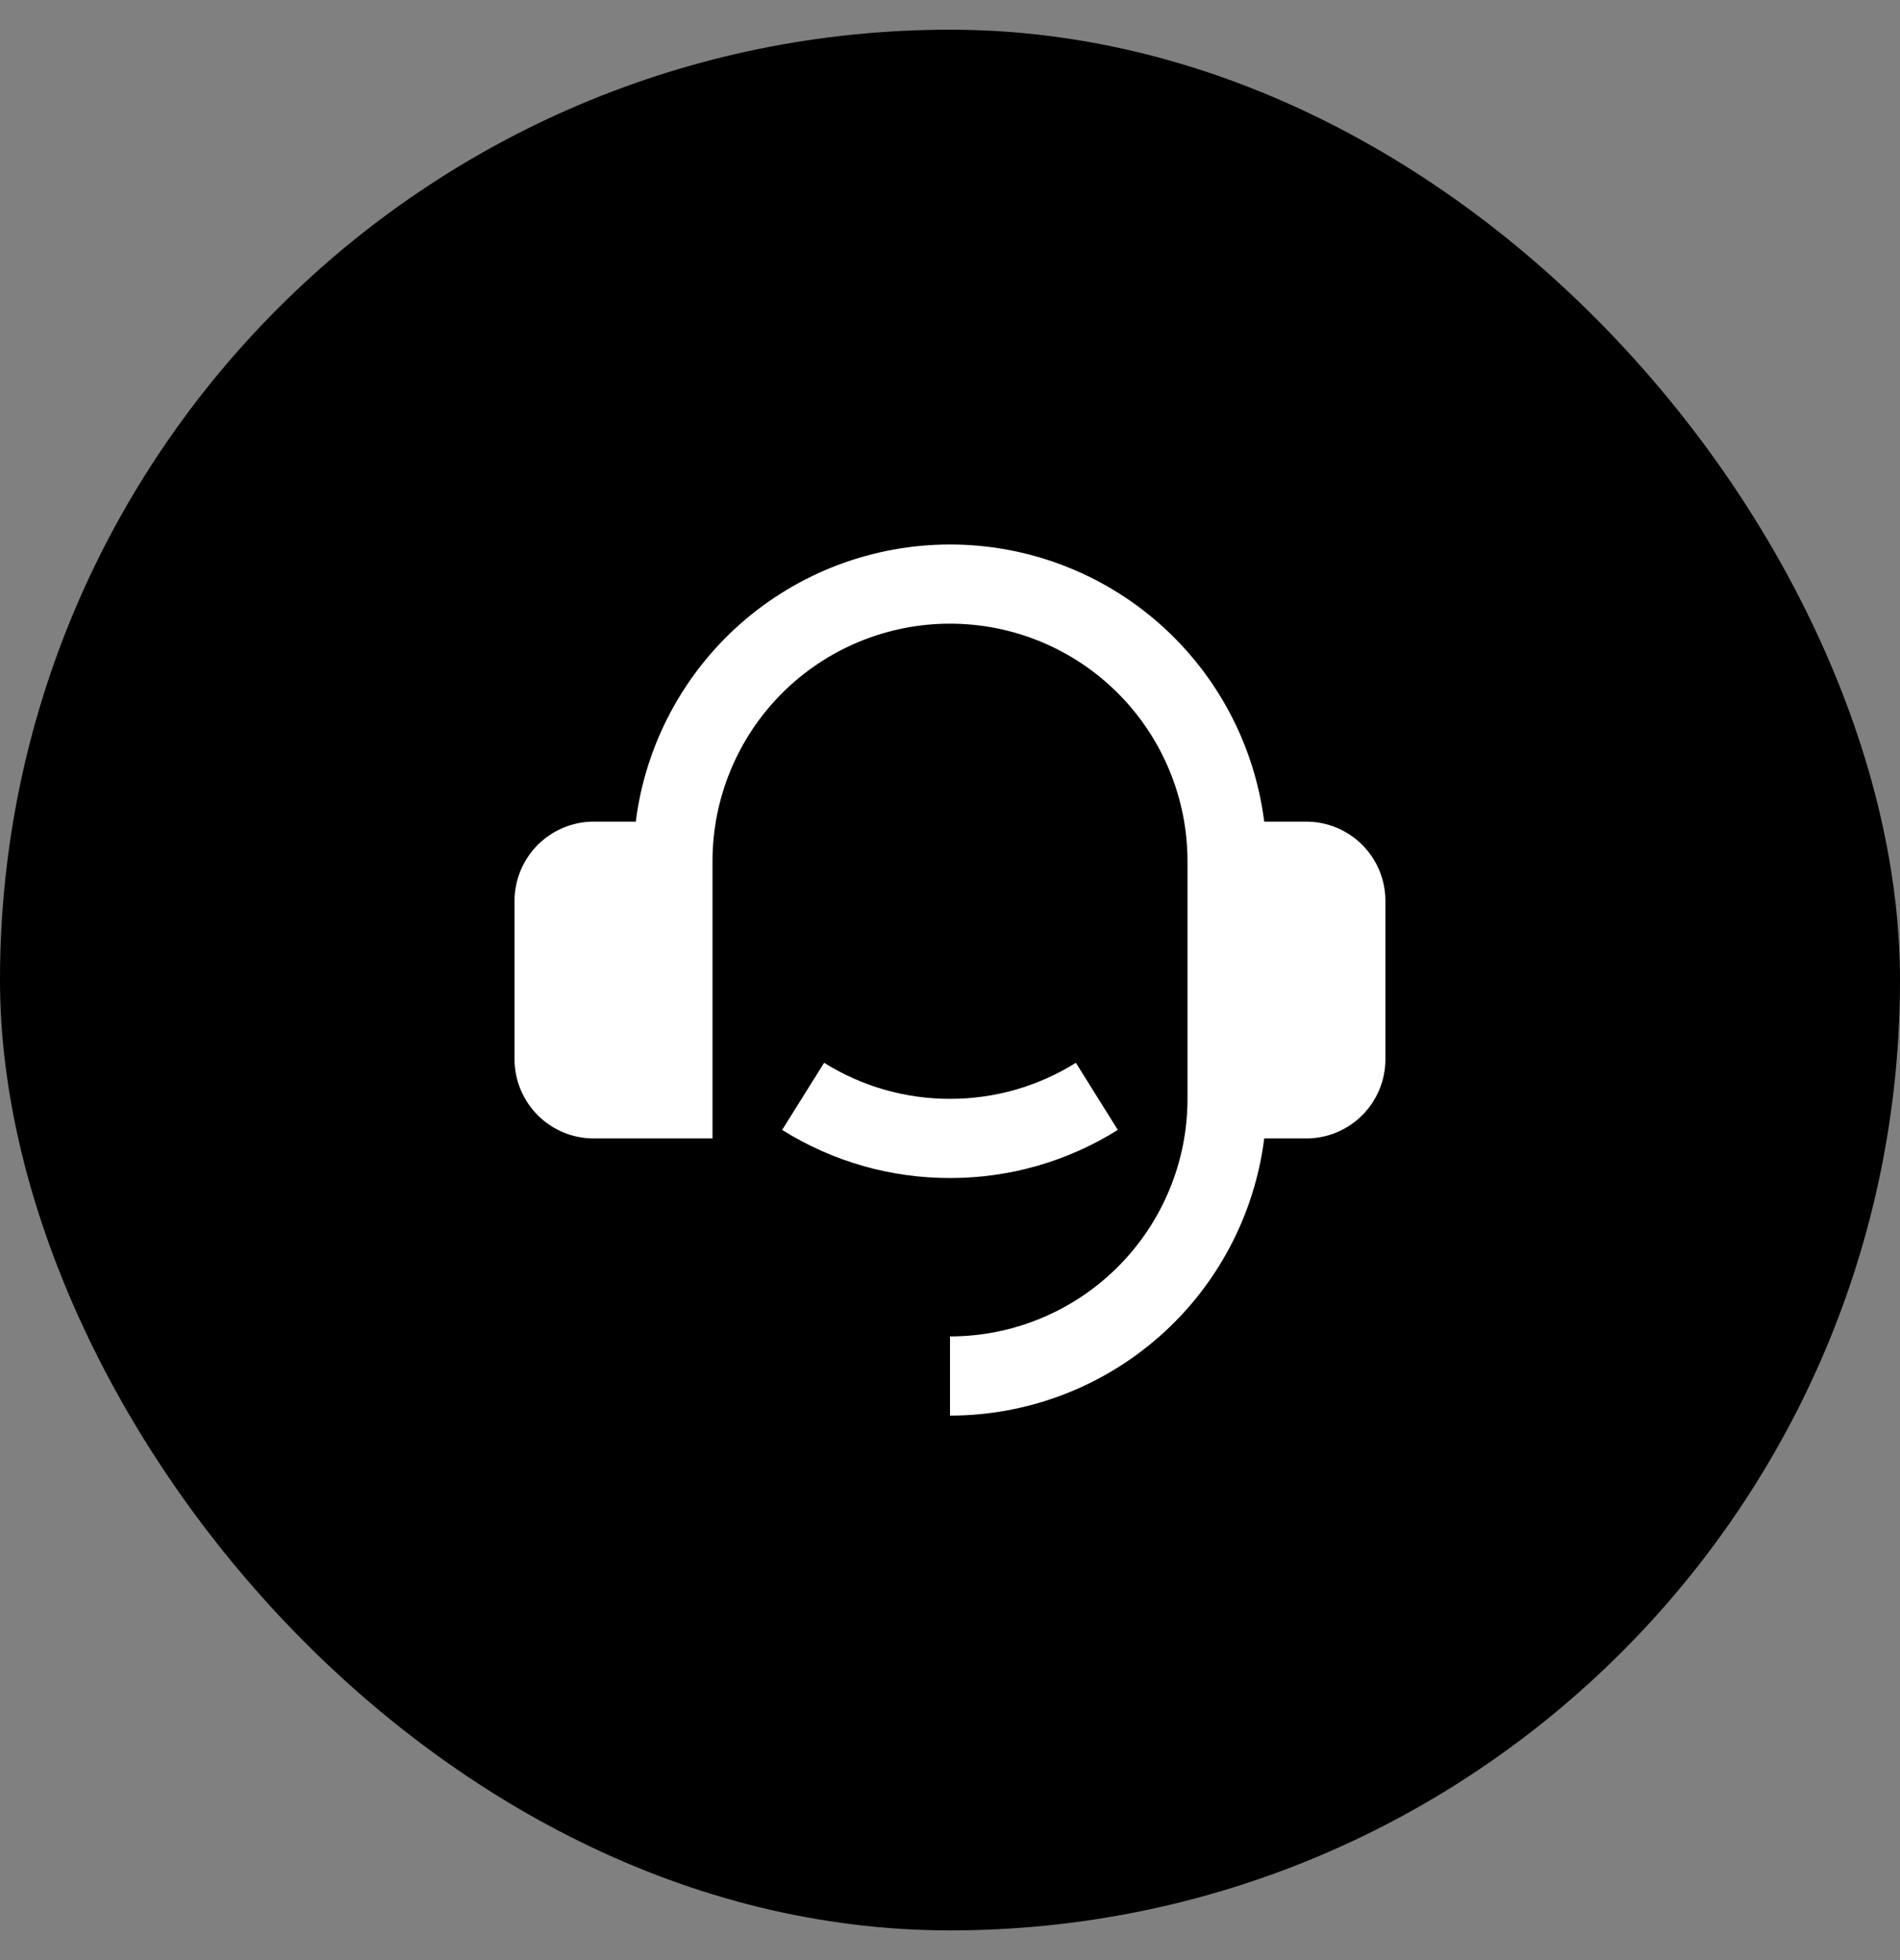 <svg width="32" height="33" viewBox="0 0 32 33" fill="none" xmlns="http://www.w3.org/2000/svg">
<rect x="0" y="0" width="32" height="33" fill="#808080" stroke="none"/>
<rect y="0.5" width="32" height="32" rx="16" fill="black"/>
<path d="M22 13.833C22.354 13.833 22.693 13.974 22.943 14.224C23.193 14.474 23.333 14.813 23.333 15.167V17.833C23.333 18.187 23.193 18.526 22.943 18.776C22.693 19.026 22.354 19.167 22 19.167H21.292C21.129 20.456 20.502 21.641 19.528 22.5C18.553 23.359 17.299 23.833 16 23.833V22.5C17.061 22.5 18.078 22.078 18.828 21.328C19.578 20.578 20 19.561 20 18.5V14.5C20 13.439 19.578 12.422 18.828 11.671C18.078 10.921 17.061 10.5 16 10.5C14.939 10.5 13.922 10.921 13.171 11.671C12.421 12.422 12 13.439 12 14.5V19.167H10C9.646 19.167 9.307 19.026 9.057 18.776C8.807 18.526 8.666 18.187 8.666 17.833V15.167C8.666 14.813 8.807 14.474 9.057 14.224C9.307 13.974 9.646 13.833 10 13.833H10.708C10.87 12.545 11.498 11.36 12.472 10.5C13.447 9.641 14.701 9.167 16 9.167C17.299 9.167 18.553 9.641 19.527 10.5C20.502 11.36 21.129 12.545 21.292 13.833H22ZM13.173 19.023L13.88 17.893C14.515 18.291 15.25 18.501 16 18.5C16.75 18.501 17.485 18.291 18.12 17.893L18.826 19.023C17.979 19.554 17 19.835 16 19.833C15 19.835 14.02 19.554 13.173 19.023Z" fill="white"/>
</svg>
